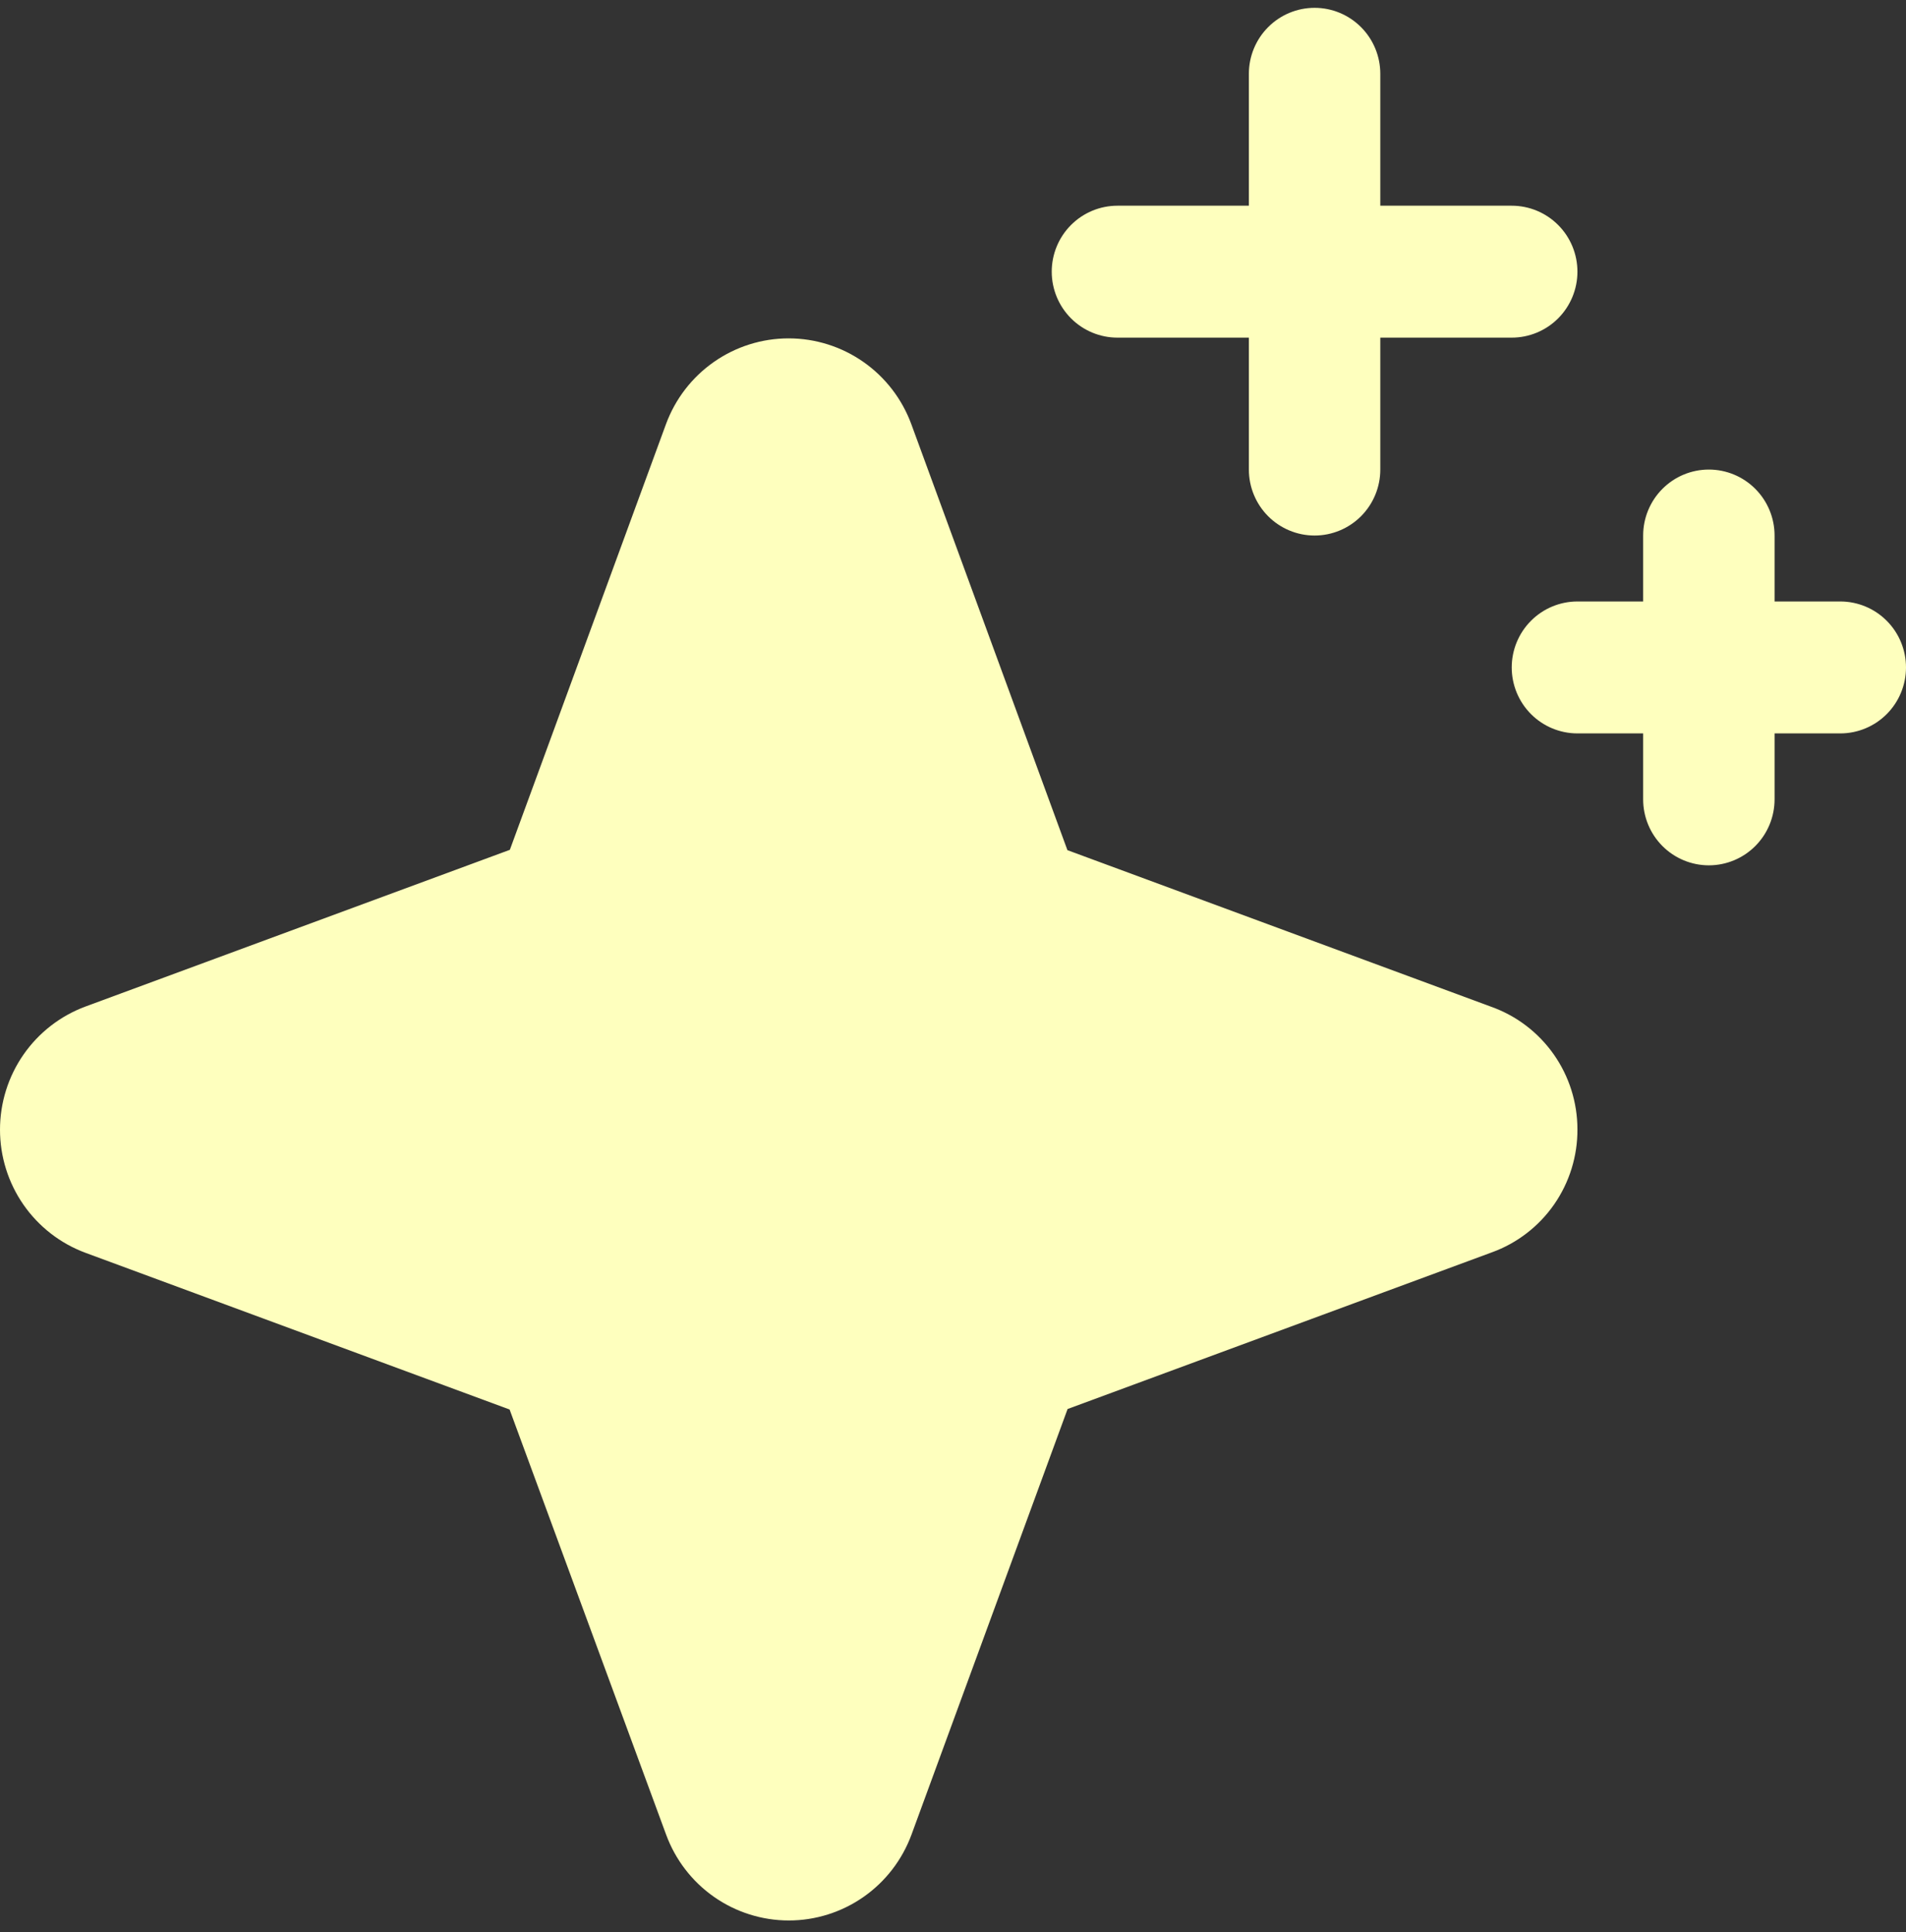 <svg viewBox="0 0 150 152" fill="none" xmlns="http://www.w3.org/2000/svg">
<rect x="0" y="0" width="150" height="152" fill="#333333" stroke="none"/>
<path d="M124.142 88.826C124.156 90.942 123.515 93.01 122.309 94.745C121.102 96.48 119.39 97.798 117.407 98.516L84.018 110.84L71.736 144.314C71.008 146.297 69.692 148.008 67.965 149.217C66.238 150.425 64.183 151.073 62.078 151.073C59.972 151.073 57.917 150.425 56.19 149.217C54.463 148.008 53.148 146.297 52.42 144.314L40.105 110.879L6.736 98.555C4.76 97.825 3.055 96.505 1.85 94.772C0.646 93.04 0 90.978 0 88.865C0 86.752 0.646 84.691 1.85 82.958C3.055 81.225 4.76 79.905 6.736 79.175L40.125 66.851L52.407 33.377C53.135 31.394 54.45 29.683 56.178 28.475C57.904 27.266 59.959 26.618 62.065 26.618C64.171 26.618 66.225 27.266 67.953 28.475C69.68 29.683 70.995 31.394 71.723 33.377L84.005 66.877L117.368 79.201C119.348 79.909 121.061 81.214 122.274 82.937C123.487 84.66 124.139 86.717 124.142 88.826ZM87.942 26.56H98.285V36.938C98.285 38.314 98.83 39.634 99.8 40.607C100.769 41.58 102.085 42.127 103.456 42.127C104.828 42.127 106.143 41.58 107.113 40.607C108.083 39.634 108.628 38.314 108.628 36.938V26.56H118.971C120.343 26.56 121.658 26.013 122.628 25.04C123.598 24.067 124.142 22.747 124.142 21.371C124.142 19.995 123.598 18.675 122.628 17.702C121.658 16.729 120.343 16.182 118.971 16.182H108.628V5.805C108.628 4.429 108.083 3.109 107.113 2.136C106.143 1.163 104.828 0.616 103.456 0.616C102.085 0.616 100.769 1.163 99.8 2.136C98.83 3.109 98.285 4.429 98.285 5.805V16.182H87.942C86.57 16.182 85.255 16.729 84.285 17.702C83.315 18.675 82.77 19.995 82.77 21.371C82.77 22.747 83.315 24.067 84.285 25.04C85.255 26.013 86.57 26.56 87.942 26.56ZM144.828 47.315H139.657V42.127C139.657 40.75 139.112 39.431 138.142 38.458C137.172 37.484 135.857 36.938 134.485 36.938C133.114 36.938 131.799 37.484 130.829 38.458C129.859 39.431 129.314 40.75 129.314 42.127V47.315H124.142C122.771 47.315 121.455 47.862 120.486 48.835C119.516 49.808 118.971 51.128 118.971 52.504C118.971 53.88 119.516 55.2 120.486 56.173C121.455 57.146 122.771 57.693 124.142 57.693H129.314V62.882C129.314 64.258 129.859 65.578 130.829 66.551C131.799 67.524 133.114 68.071 134.485 68.071C135.857 68.071 137.172 67.524 138.142 66.551C139.112 65.578 139.657 64.258 139.657 62.882V57.693H144.828C146.2 57.693 147.515 57.146 148.485 56.173C149.455 55.2 150 53.88 150 52.504C150 51.128 149.455 49.808 148.485 48.835C147.515 47.862 146.2 47.315 144.828 47.315Z" fill="#FEFFBE"/>
</svg>
